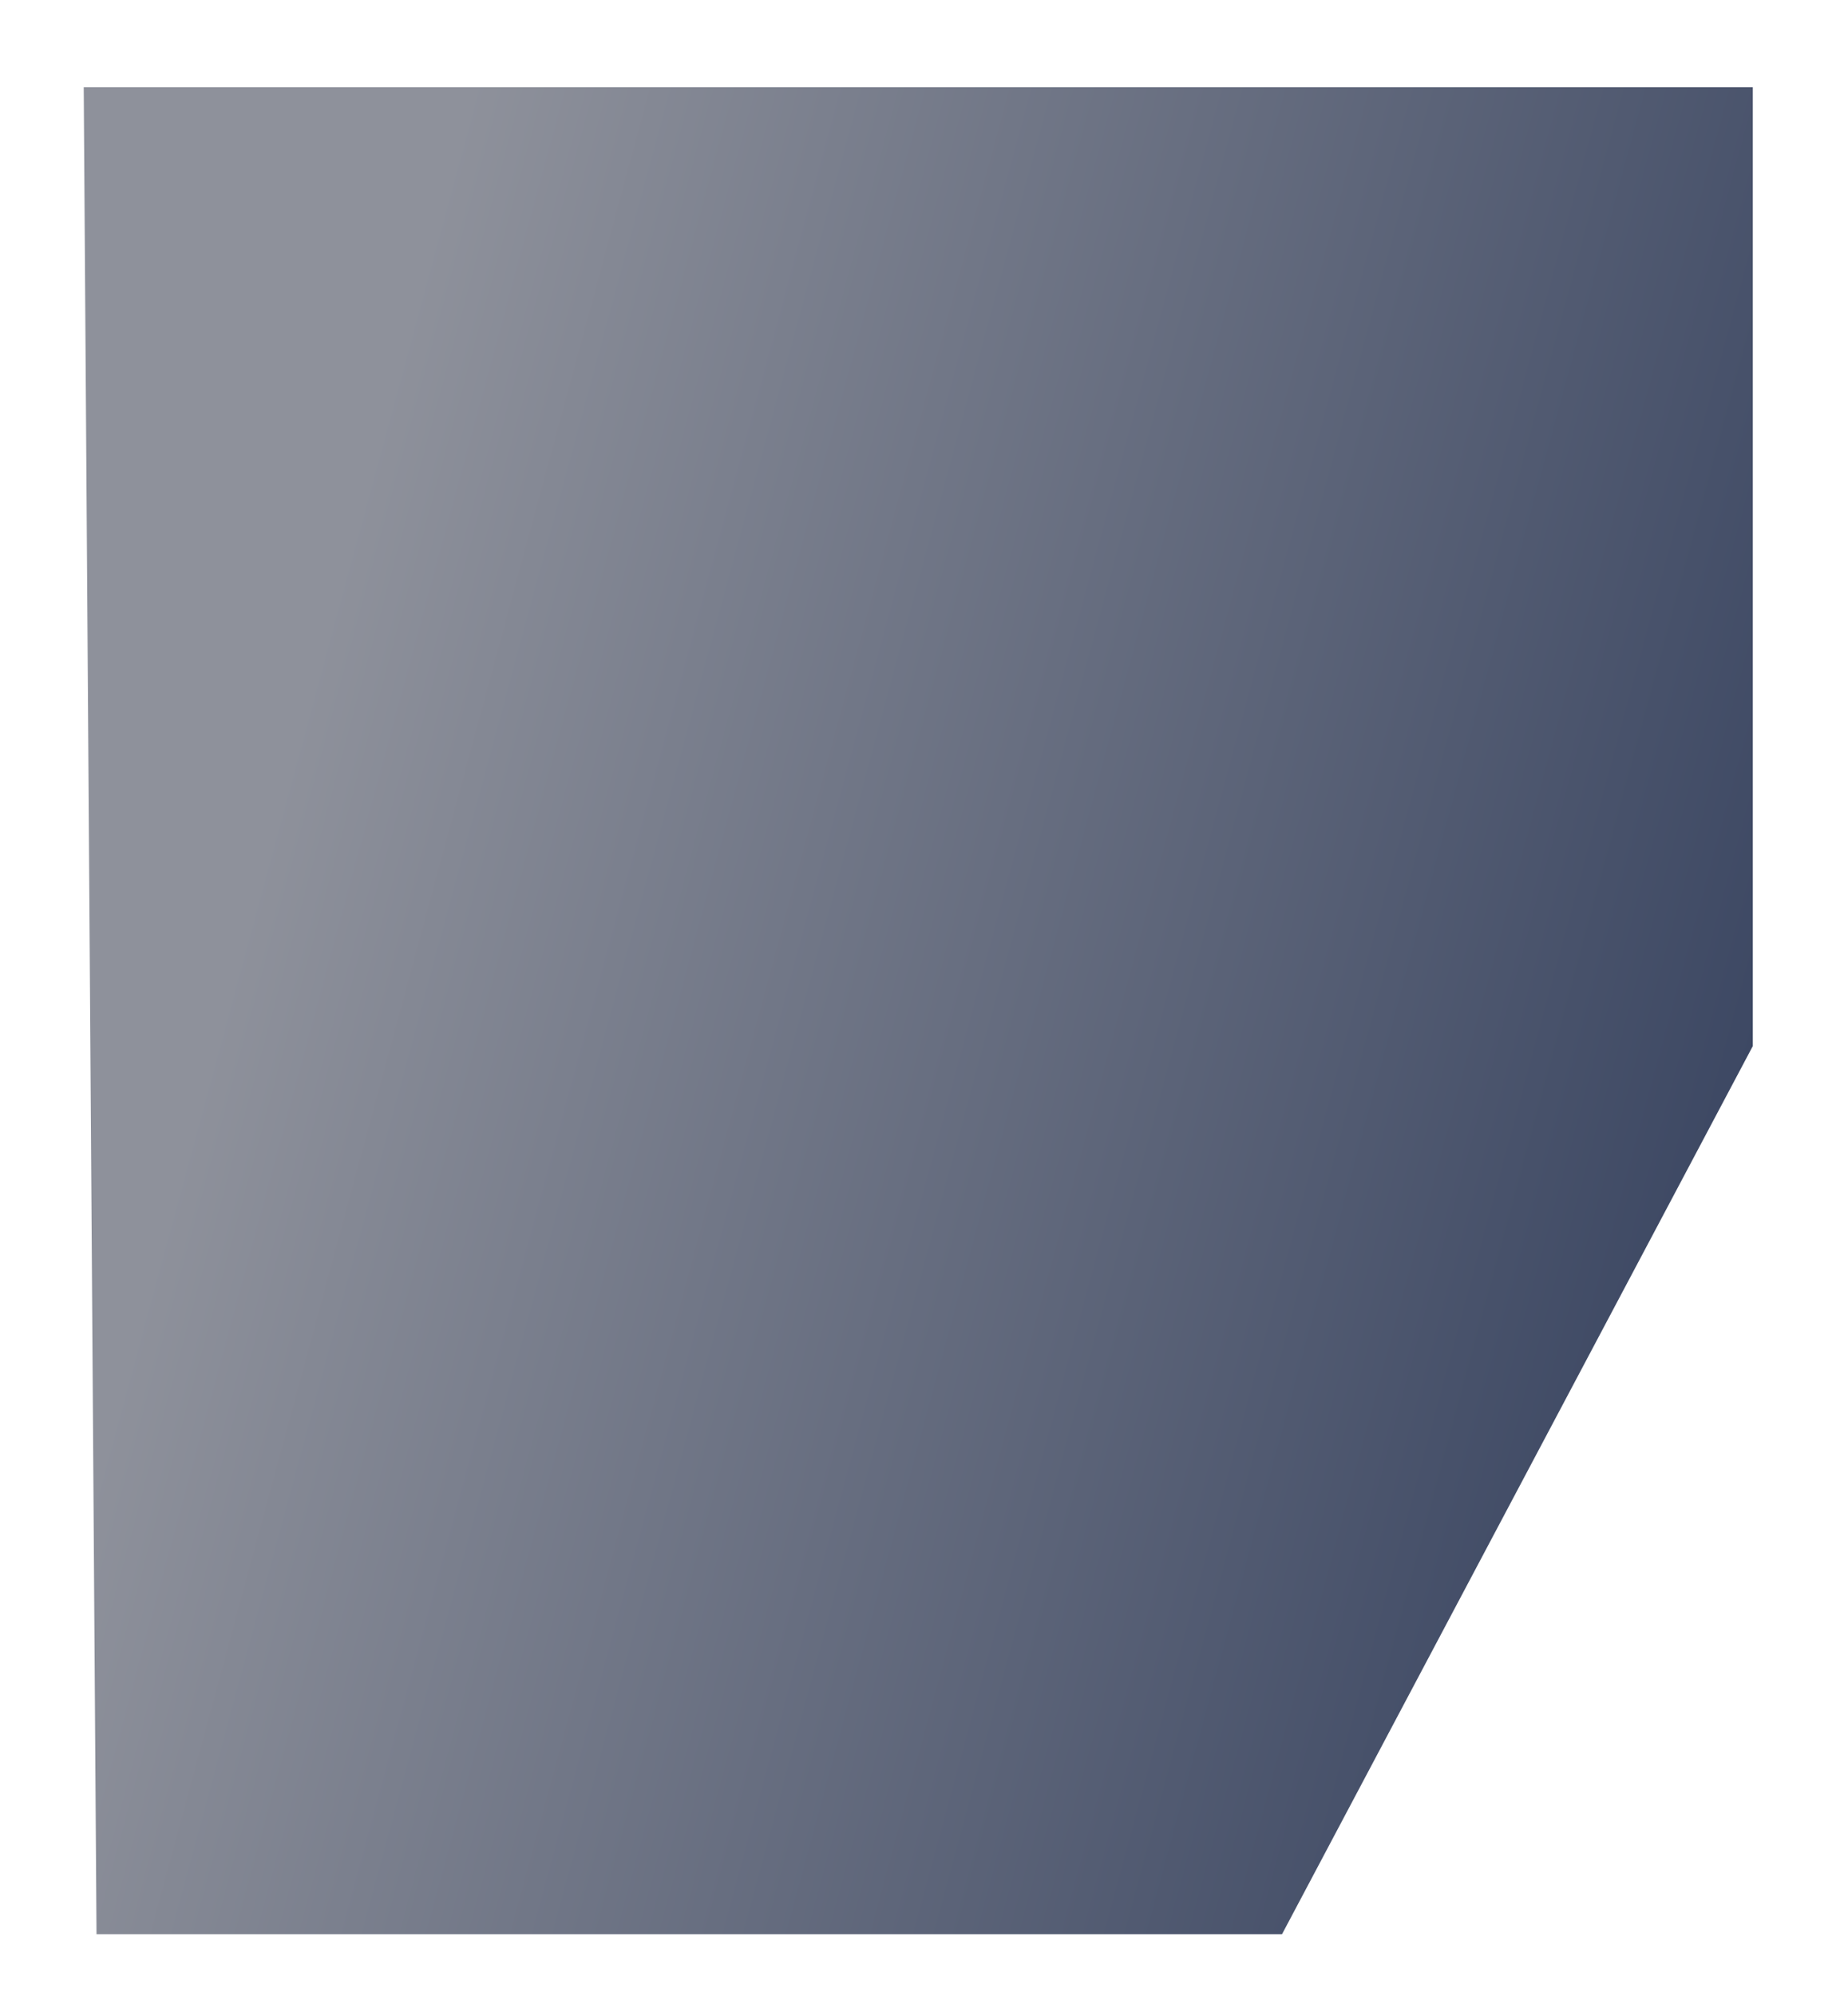 <svg xmlns="http://www.w3.org/2000/svg" xmlns:xlink="http://www.w3.org/1999/xlink" width="678.237" height="732.302" viewBox="0 0 678.237 732.302">
  <defs>
    <linearGradient id="linear-gradient" x1="0.09" y1="0.5" x2="0.986" y2="0.811" gradientUnits="objectBoundingBox">
      <stop offset="0" stop-color="#8e919b"/>
      <stop offset="1" stop-color="#34405d"/>
    </linearGradient>
  </defs>
  <path id="Path_149" data-name="Path 149" d="M1274.531,227.924l-18.408,351.252L1066.52,895.5,632.029,872.729,662.8,195.865Z" transform="translate(-641.414 -128.893) rotate(-3)" fill="url(#linear-gradient)"/>
</svg>
